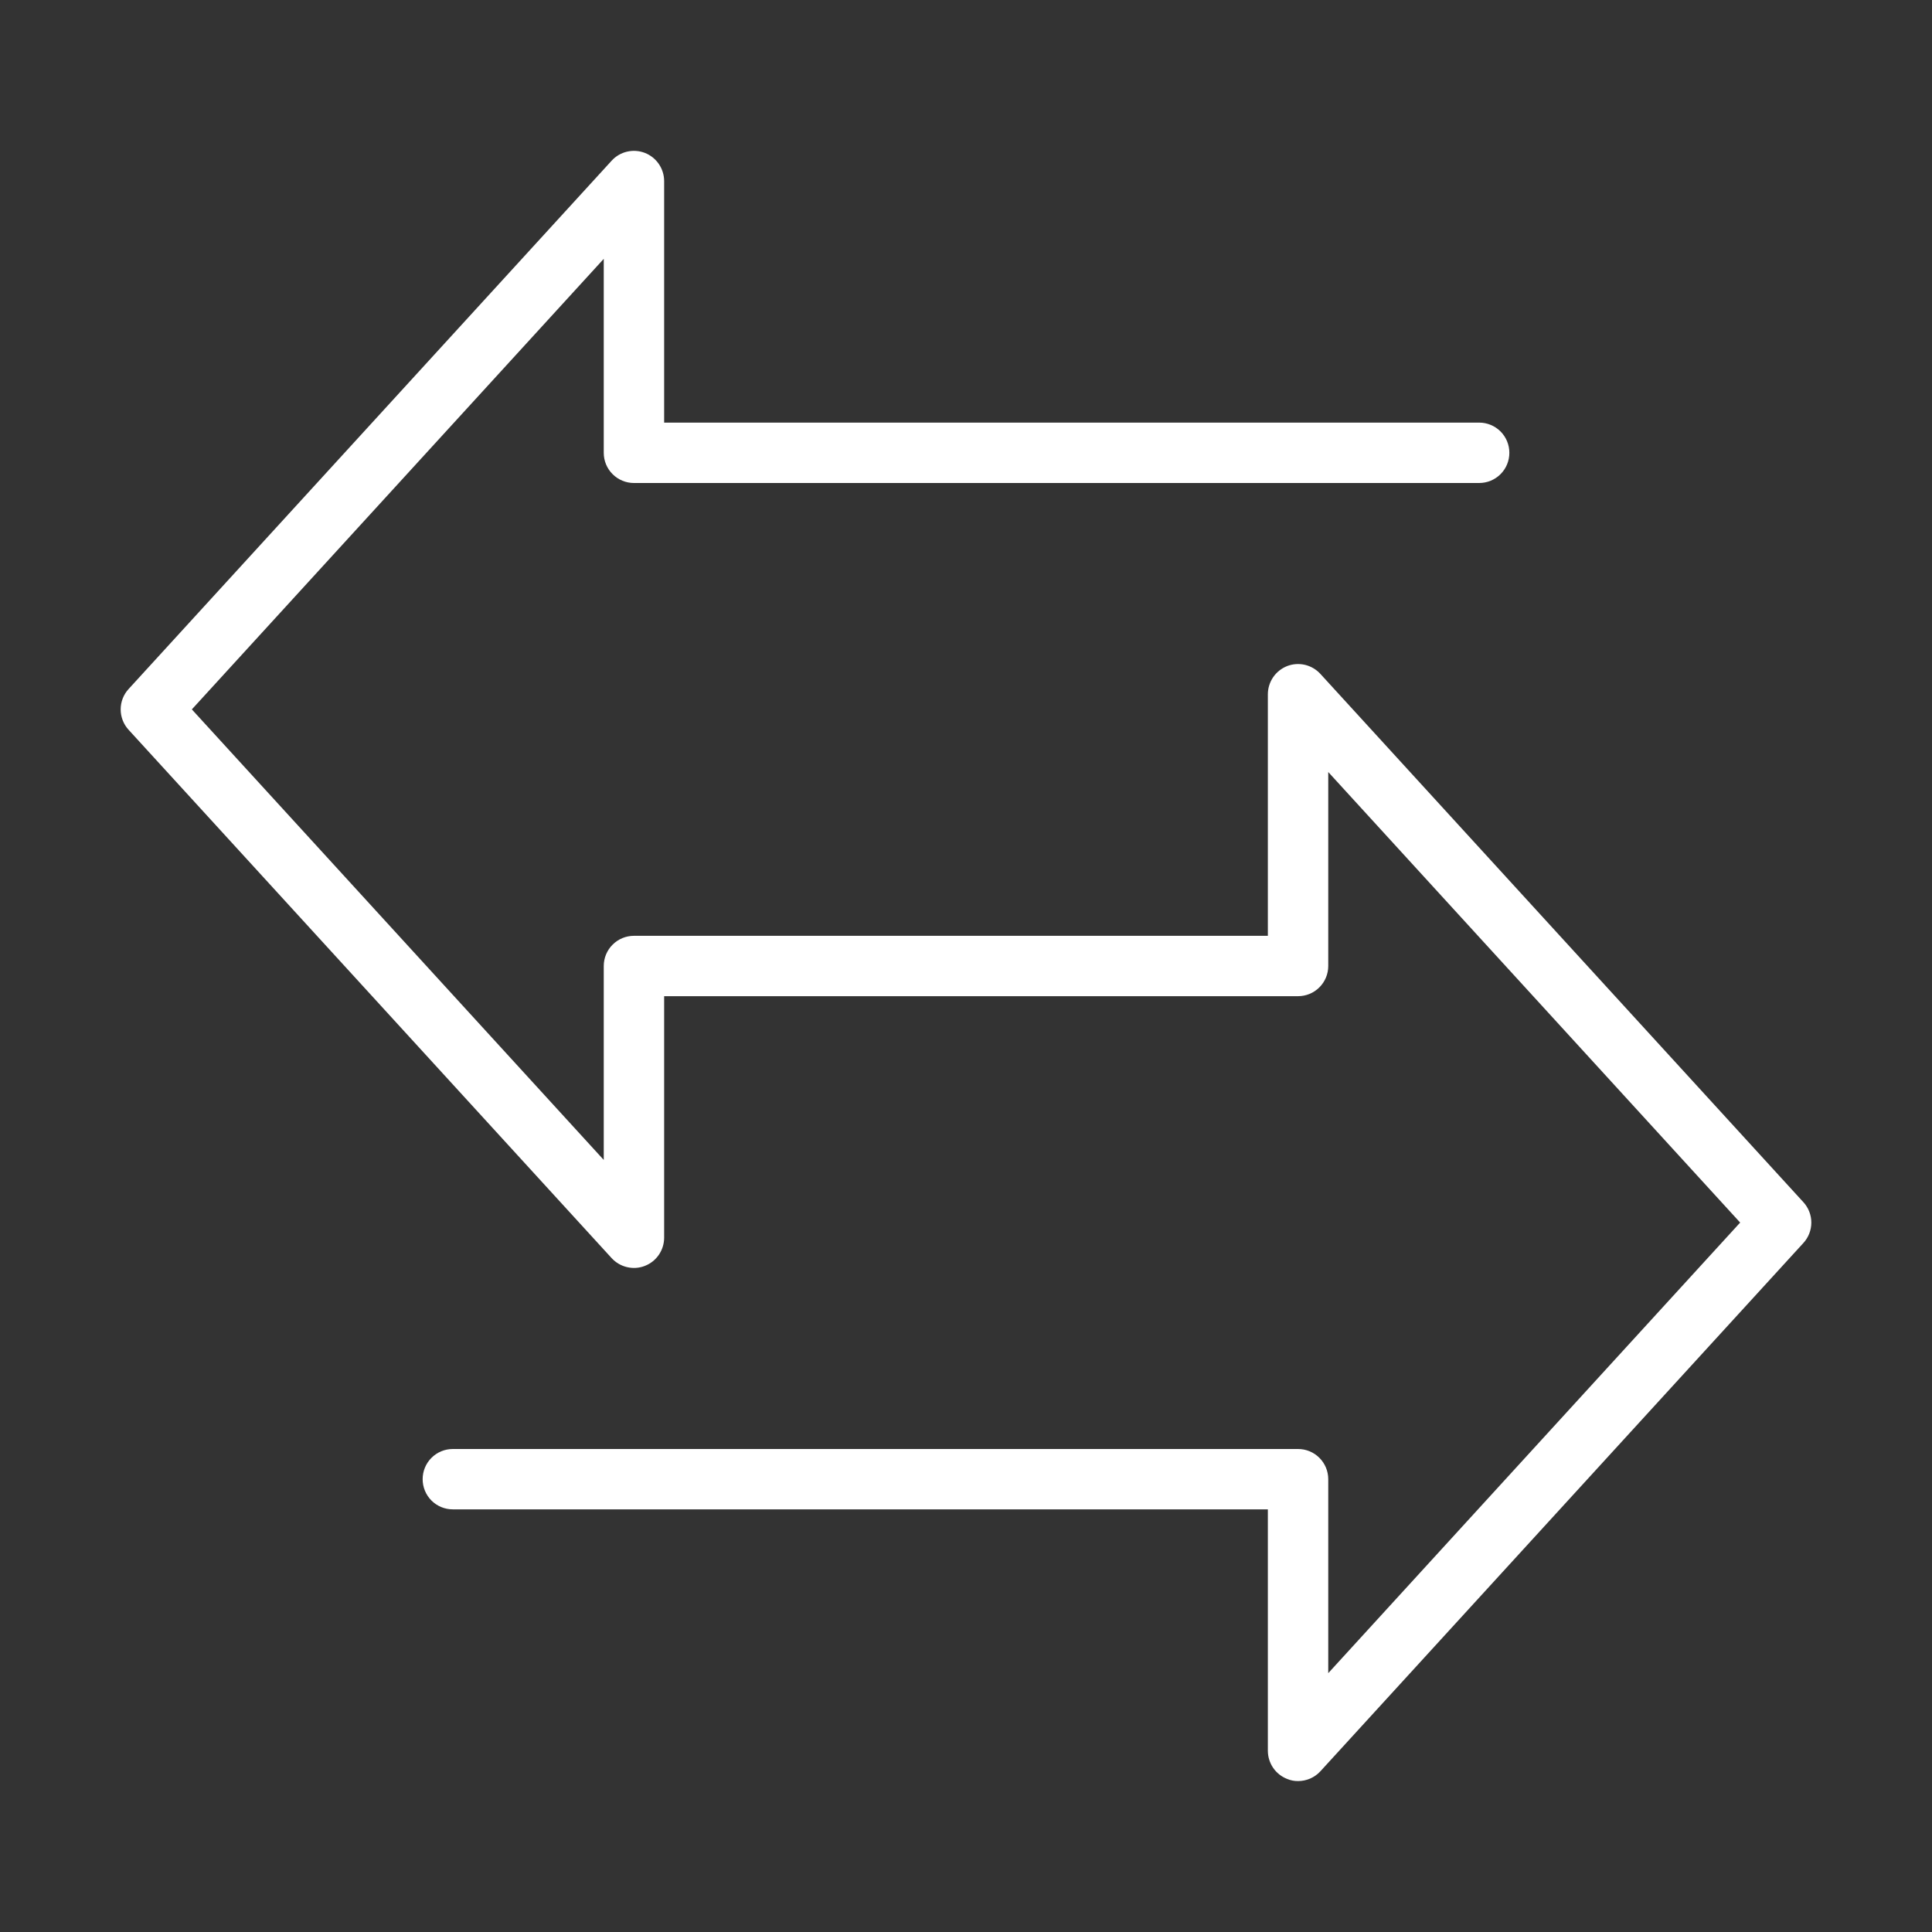 <svg width="50" height="50" viewBox="0 0 50 50" fill="none" xmlns="http://www.w3.org/2000/svg">
<rect x="0" y="0" width="50" height="50" fill="#333333" stroke="none"/>
<path d="M46.672 31.113L34.172 17.441C34.066 17.325 33.927 17.243 33.773 17.206C33.619 17.17 33.458 17.181 33.311 17.238C33.164 17.296 33.038 17.396 32.949 17.526C32.86 17.657 32.812 17.811 32.812 17.969V24.219H16.406C16.199 24.219 16 24.301 15.854 24.448C15.707 24.594 15.625 24.793 15.625 25V30.019L4.965 18.359L15.625 6.699V11.719C15.625 11.926 15.707 12.125 15.854 12.271C16 12.418 16.199 12.5 16.406 12.5H38.281C38.488 12.5 38.687 12.418 38.834 12.271C38.98 12.125 39.062 11.926 39.062 11.719C39.062 11.511 38.98 11.313 38.834 11.166C38.687 11.02 38.488 10.937 38.281 10.937H17.188V4.687C17.188 4.53 17.14 4.375 17.051 4.245C16.962 4.115 16.836 4.014 16.689 3.957C16.542 3.9 16.381 3.889 16.227 3.925C16.073 3.961 15.934 4.043 15.828 4.16L3.328 17.832C3.196 17.976 3.123 18.164 3.123 18.359C3.123 18.555 3.196 18.743 3.328 18.887L15.828 32.559C15.934 32.675 16.073 32.757 16.227 32.793C16.381 32.83 16.542 32.819 16.689 32.761C16.836 32.704 16.962 32.604 17.051 32.474C17.14 32.343 17.188 32.189 17.188 32.031V25.781H33.594C33.801 25.781 34 25.699 34.146 25.552C34.293 25.406 34.375 25.207 34.375 25V19.98L45.035 31.64L34.375 43.301V38.281C34.375 38.074 34.293 37.875 34.146 37.729C34 37.582 33.801 37.5 33.594 37.5H11.719C11.511 37.5 11.313 37.582 11.166 37.729C11.02 37.875 10.938 38.074 10.938 38.281C10.938 38.488 11.02 38.687 11.166 38.834C11.313 38.98 11.511 39.062 11.719 39.062H32.812V45.312C32.813 45.47 32.861 45.623 32.95 45.753C33.039 45.883 33.166 45.982 33.312 46.039C33.401 46.076 33.497 46.095 33.594 46.094C33.703 46.094 33.81 46.071 33.91 46.028C34.009 45.984 34.099 45.92 34.172 45.84L46.672 32.168C46.804 32.024 46.877 31.836 46.877 31.64C46.877 31.445 46.804 31.257 46.672 31.113Z" fill="white"/>
</svg>
